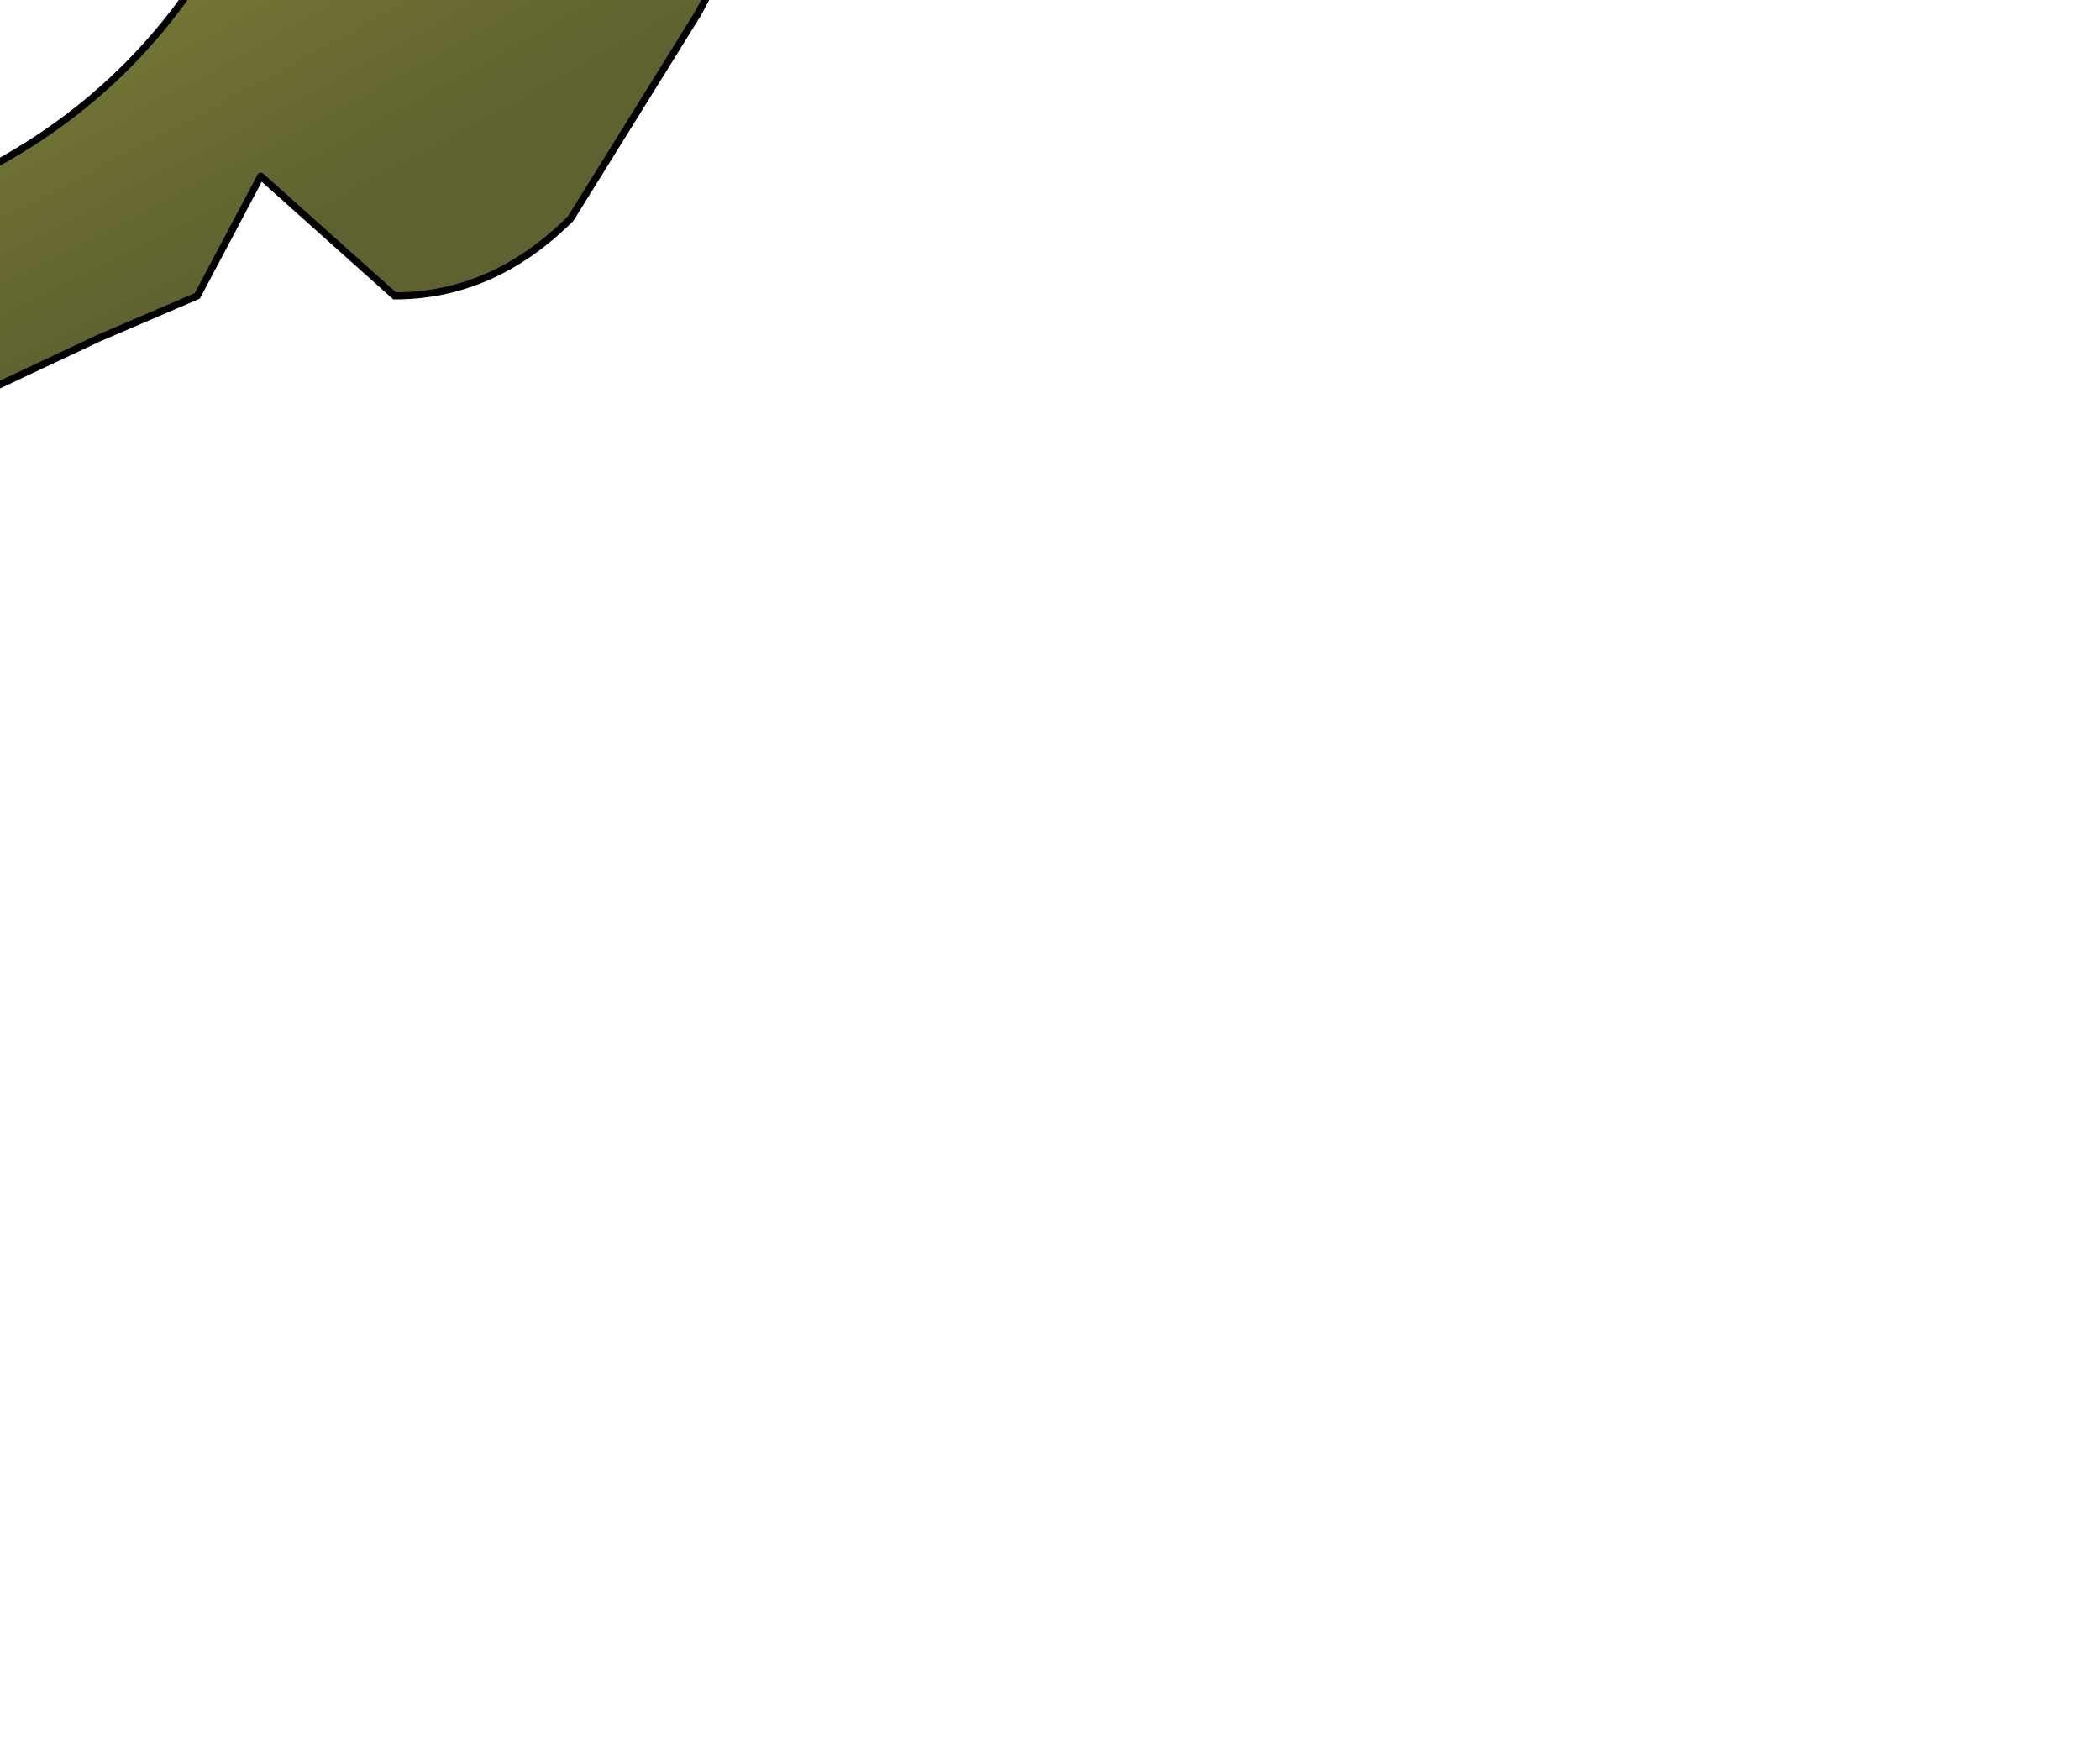 <?xml version="1.0" encoding="UTF-8" standalone="no"?>
<svg xmlns:xlink="http://www.w3.org/1999/xlink" height="12.35px" width="14.9px" xmlns="http://www.w3.org/2000/svg">
  <g transform="matrix(1.0, 0.0, 0.0, 1.0, 0.0, 0.0)">
    <path d="M-5.1 5.45 L-5.25 5.5 -6.2 5.9 Q-7.0 5.6 -7.25 4.85 L-7.45 4.0 Q-6.75 2.8 -5.1 2.95 L-4.1 2.55 -0.95 1.55 Q0.5 1.1 1.3 0.0 L2.5 -1.95 3.95 -4.3 4.9 -5.7 5.4 -6.15 6.8 -6.1 7.45 -5.35 Q7.3 -3.85 6.35 -2.5 L4.95 0.1 4.05 1.55 Q3.5 2.1 2.8 2.1 L1.85 1.25 1.4 2.1 0.7 2.4 -0.15 2.8 -3.15 4.4 -4.4 5.1 -4.45 5.15 -5.1 5.45 M-3.7 4.1 L-3.15 4.4 -3.7 4.1" fill="url(#gradient0)" fill-rule="evenodd" stroke="none"/>
    <path d="M-5.1 5.45 L-5.25 5.5 -6.2 5.9 Q-7.0 5.6 -7.25 4.85 L-7.45 4.0 Q-6.75 2.8 -5.1 2.95 L-4.1 2.55 -0.95 1.55 Q0.5 1.1 1.3 0.0 L2.5 -1.95 3.95 -4.3 4.9 -5.7 5.4 -6.15 6.8 -6.1 7.45 -5.35 Q7.3 -3.85 6.35 -2.5 L4.95 0.1 4.05 1.55 Q3.5 2.1 2.8 2.1 L1.85 1.25 1.4 2.1 0.7 2.4 -0.15 2.8 -3.15 4.4 -1.95 4.65 M-4.4 5.1 L-4.45 5.15 -5.1 5.45 -3.15 6.2 M-3.15 4.4 L-4.4 5.1 -3.6 5.3 -2.35 5.4 M-3.15 4.4 L-3.7 4.1" fill="none" stroke="#000000" stroke-linecap="round" stroke-linejoin="round" stroke-width="0.05"/>
  </g>
  <defs>
    <radialGradient cx="0" cy="0" gradientTransform="matrix(0.002, 0.006, -0.024, 0.01, -5.55, -0.4)" gradientUnits="userSpaceOnUse" id="gradient0" r="819.2" spreadMethod="pad">
      <stop offset="0.0" stop-color="#969a3a"/>
      <stop offset="1.0" stop-color="#5f6130"/>
    </radialGradient>
  </defs>
</svg>
